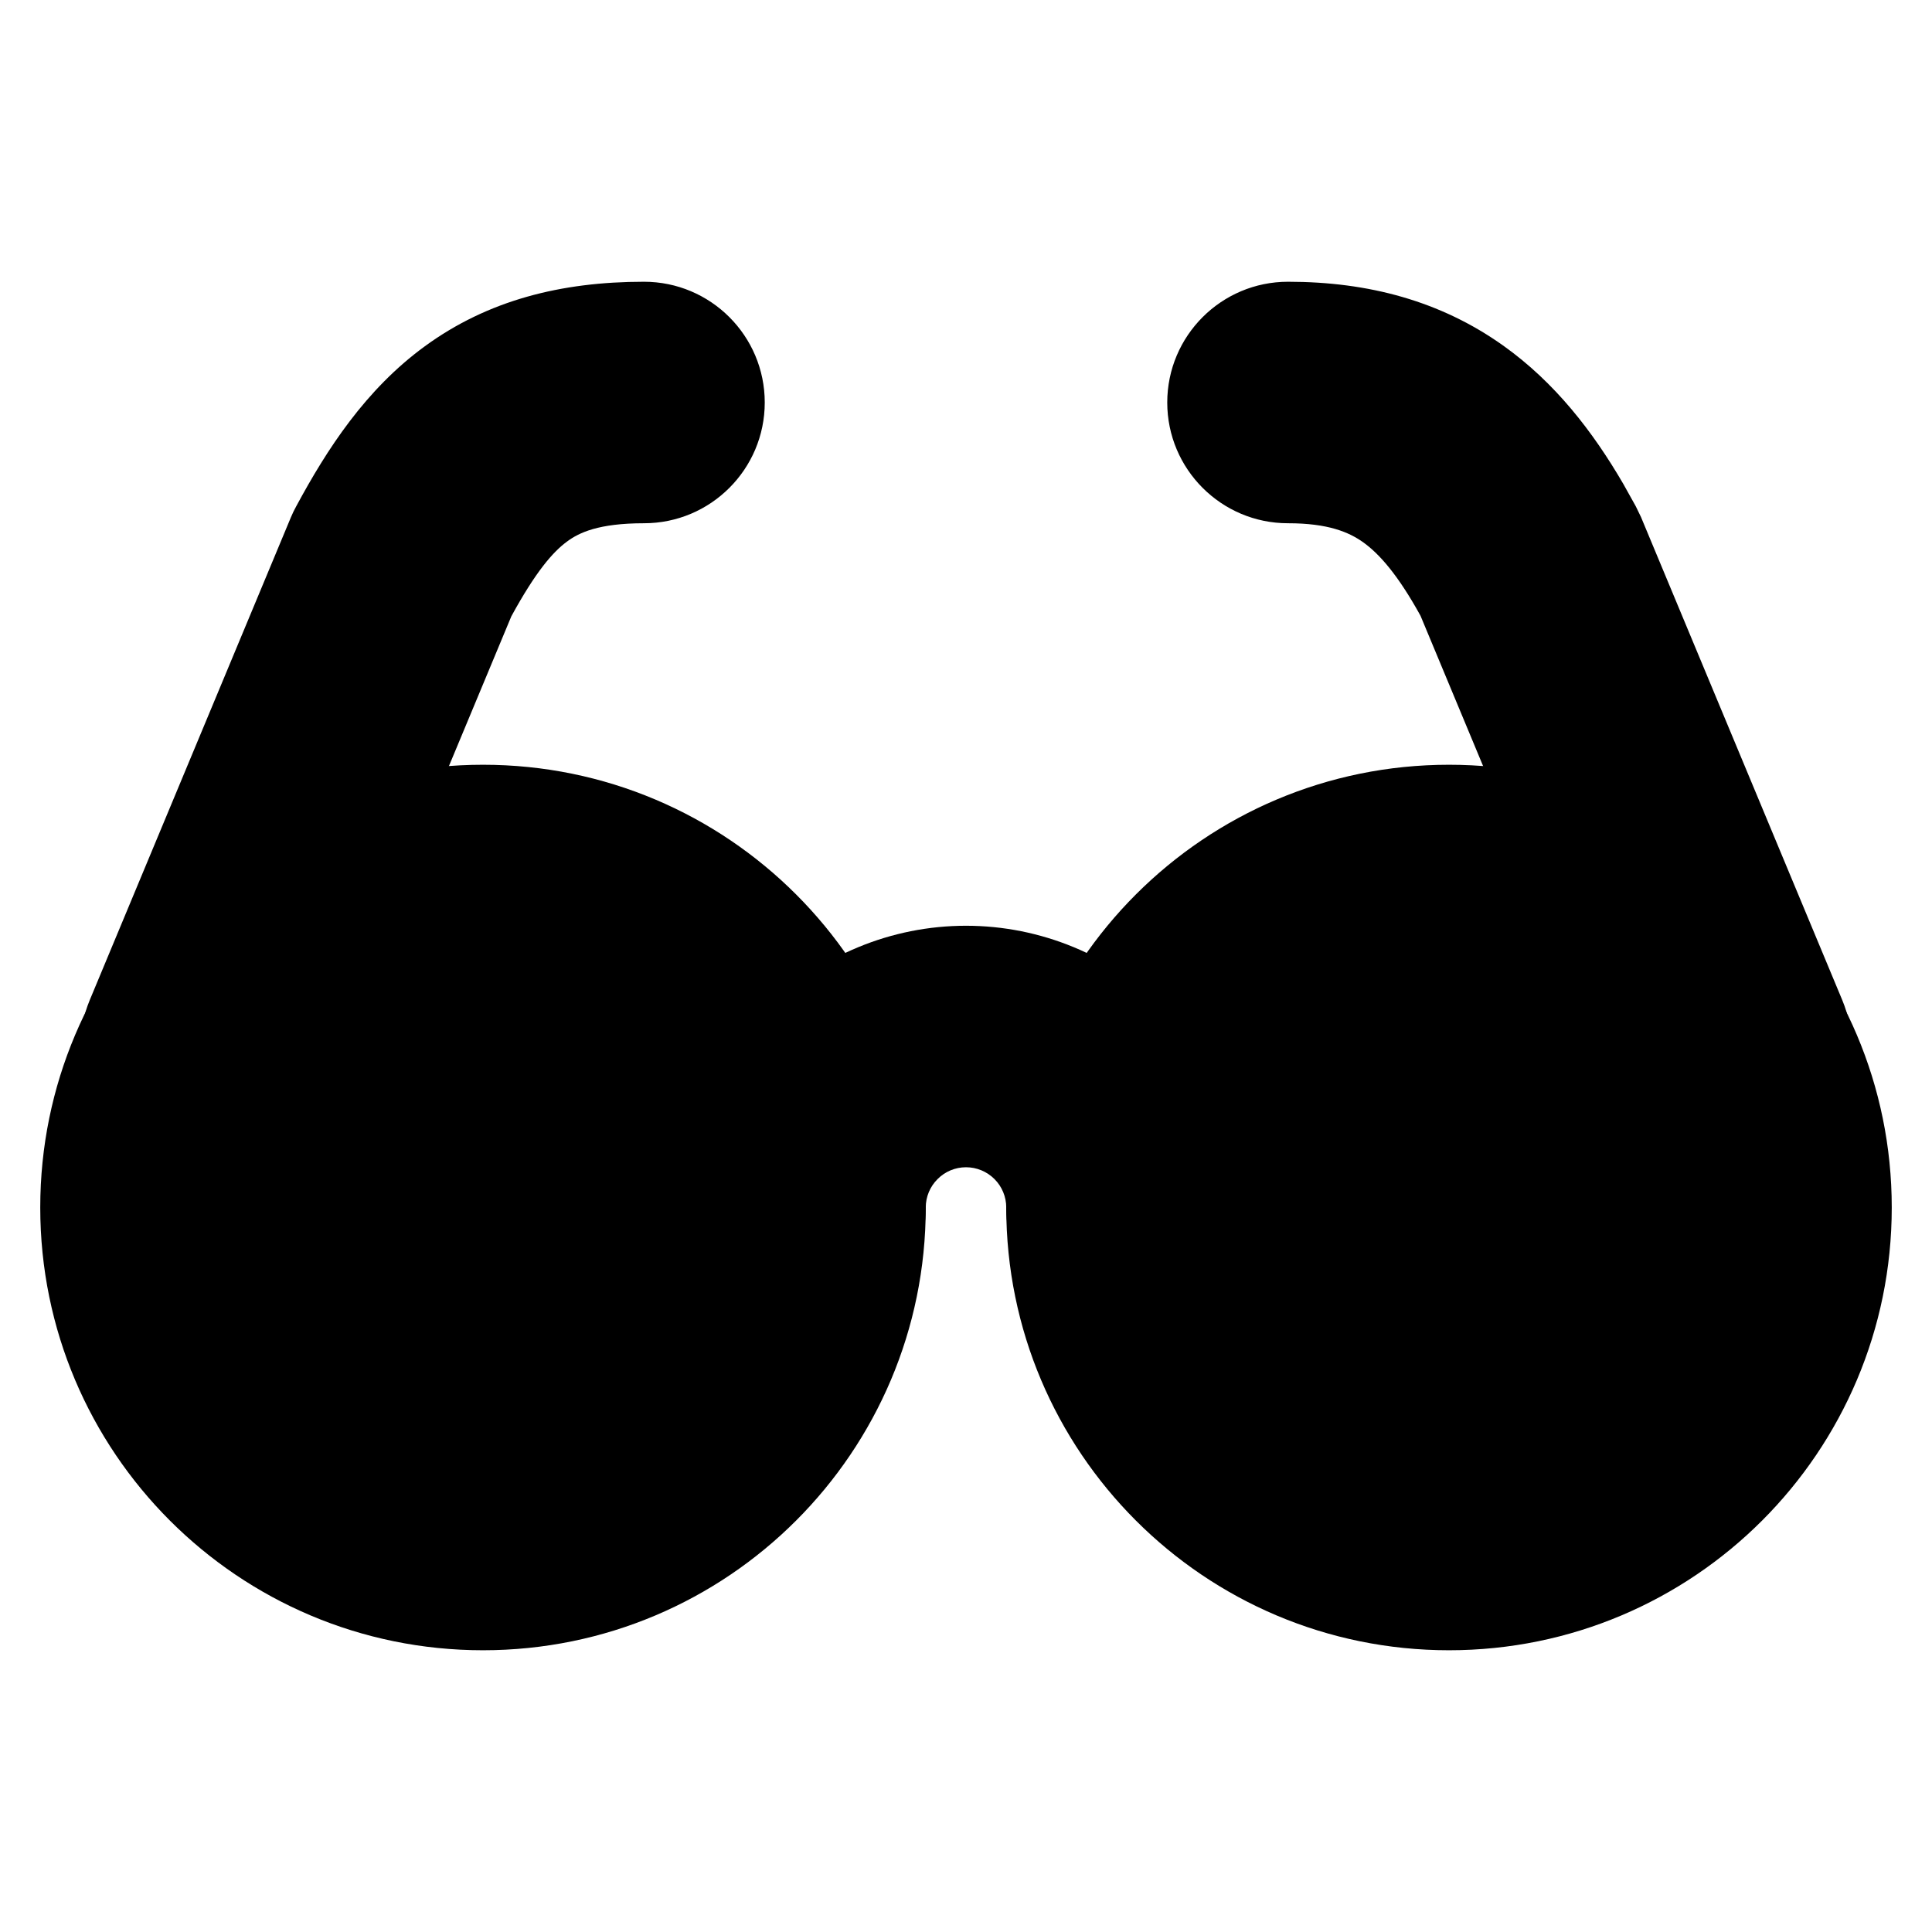 <svg width="24" height="24" viewBox="0 0 24 24" fill="none" xmlns="http://www.w3.org/2000/svg"><path d="M6 19C8.209 19 10 17.209 10 15C10 12.791 8.209 11 6 11C3.791 11 2 12.791 2 15C2 17.209 3.791 19 6 19Z" fill="currentColor"/><path d="M8.5 15C8.5 13.619 7.381 12.5 6 12.5 4.619 12.5 3.5 13.619 3.5 15 3.5 16.381 4.619 17.5 6 17.5 7.381 17.5 8.5 16.381 8.5 15ZM11.5 15C11.5 18.038 9.038 20.5 6 20.5 2.962 20.5.5 18.038.5 15 .5 11.962 2.962 9.5 6 9.5 9.038 9.5 11.5 11.962 11.5 15ZM18 19C20.209 19 22 17.209 22 15 22 12.791 20.209 11 18 11 15.791 11 14 12.791 14 15 14 17.209 15.791 19 18 19Z" fill="currentColor"/><path d="M20.5 15C20.5 13.619 19.381 12.5 18 12.5C16.619 12.5 15.5 13.619 15.5 15C15.5 16.381 16.619 17.5 18 17.5C19.381 17.5 20.5 16.381 20.5 15ZM23.5 15C23.5 18.038 21.038 20.5 18 20.5C14.962 20.5 12.5 18.038 12.5 15C12.5 11.962 14.962 9.5 18 9.5C21.038 9.5 23.5 11.962 23.5 15Z" fill="currentColor"/><path d="M12.5 15C12.5 14.867 12.447 14.74 12.354 14.647 12.26 14.553 12.133 14.5 12 14.5 11.867 14.5 11.74 14.553 11.647 14.647 11.553 14.74 11.5 14.867 11.5 15 11.5 15.828 10.828 16.5 10 16.5 9.172 16.5 8.5 15.828 8.5 15 8.5 14.072 8.869 13.182 9.525 12.525 10.182 11.869 11.072 11.5 12 11.5 12.928 11.5 13.818 11.869 14.475 12.525 15.131 13.182 15.5 14.072 15.5 15 15.5 15.828 14.828 16.5 14 16.5 13.172 16.5 12.5 15.828 12.5 15ZM8 3.5C8.828 3.5 9.5 4.172 9.5 5 9.5 5.828 8.828 6.5 8 6.5 7.434 6.5 7.192 6.618 7.047 6.725 6.866 6.857 6.653 7.105 6.352 7.656L3.885 13.577C3.566 14.342 2.688 14.703 1.923 14.385 1.158 14.066.797 13.188 1.115 12.423L3.615 6.423C3.634 6.377 3.656 6.333 3.68 6.289 4.062 5.58 4.541 4.839 5.278 4.301 6.058 3.732 6.966 3.5 8 3.5ZM16 3.5C17.002 3.5 17.896 3.741 18.669 4.29 19.318 4.751 19.789 5.365 20.165 6.011L20.32 6.289 20.385 6.423 22.885 12.423C23.203 13.188 22.842 14.066 22.077 14.385 21.313 14.703 20.434 14.342 20.115 13.577L17.646 7.649C17.363 7.136 17.132 6.878 16.932 6.735 16.755 6.61 16.498 6.5 16 6.5 15.172 6.5 14.5 5.828 14.5 5 14.5 4.172 15.172 3.5 16 3.5Z" fill="currentColor"/></svg>